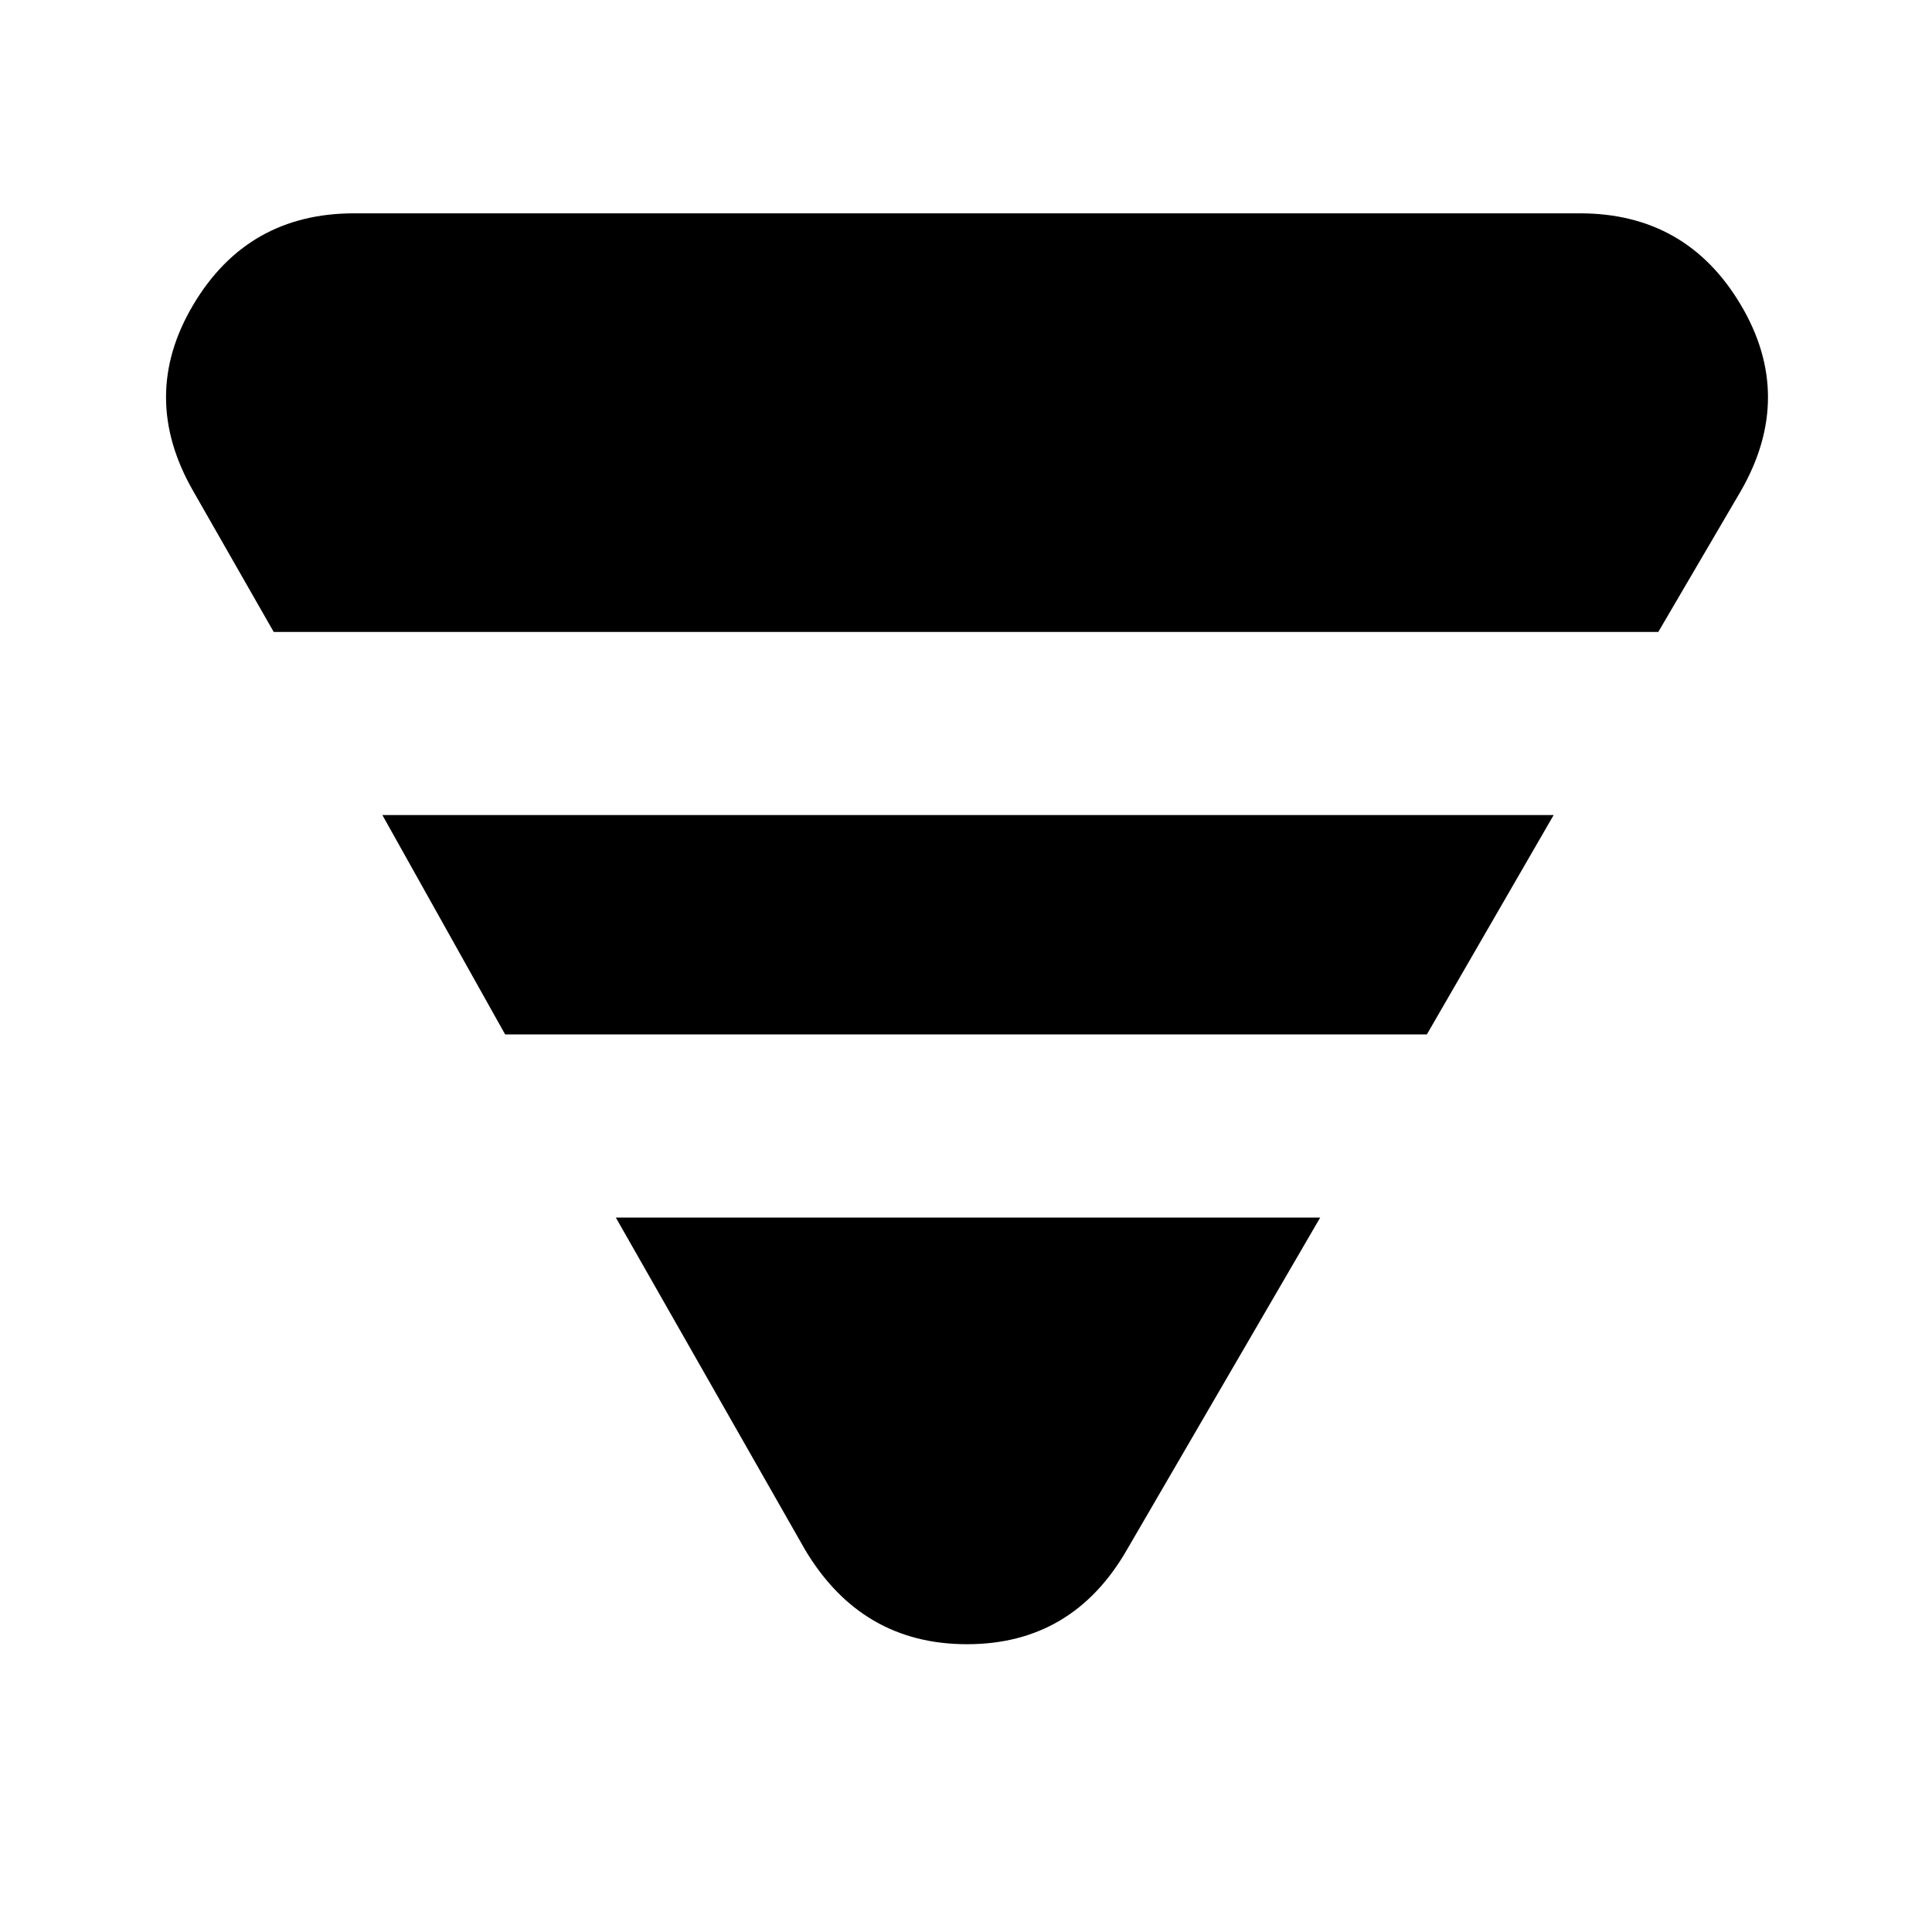 <svg xmlns="http://www.w3.org/2000/svg" height="48" width="48"><path d="M6.8 15.7 4.8 12.2Q3.45 9.85 4.8 7.575Q6.15 5.3 8.8 5.3H39.25Q41.9 5.3 43.25 7.575Q44.6 9.85 43.25 12.2L41.2 15.7ZM12.55 25.7 9.5 20.25H38.6L35.45 25.7ZM20 38.5 15.3 30.25H32.8L28 38.5Q26.65 40.85 24.025 40.85Q21.4 40.85 20 38.5Z"/></svg>